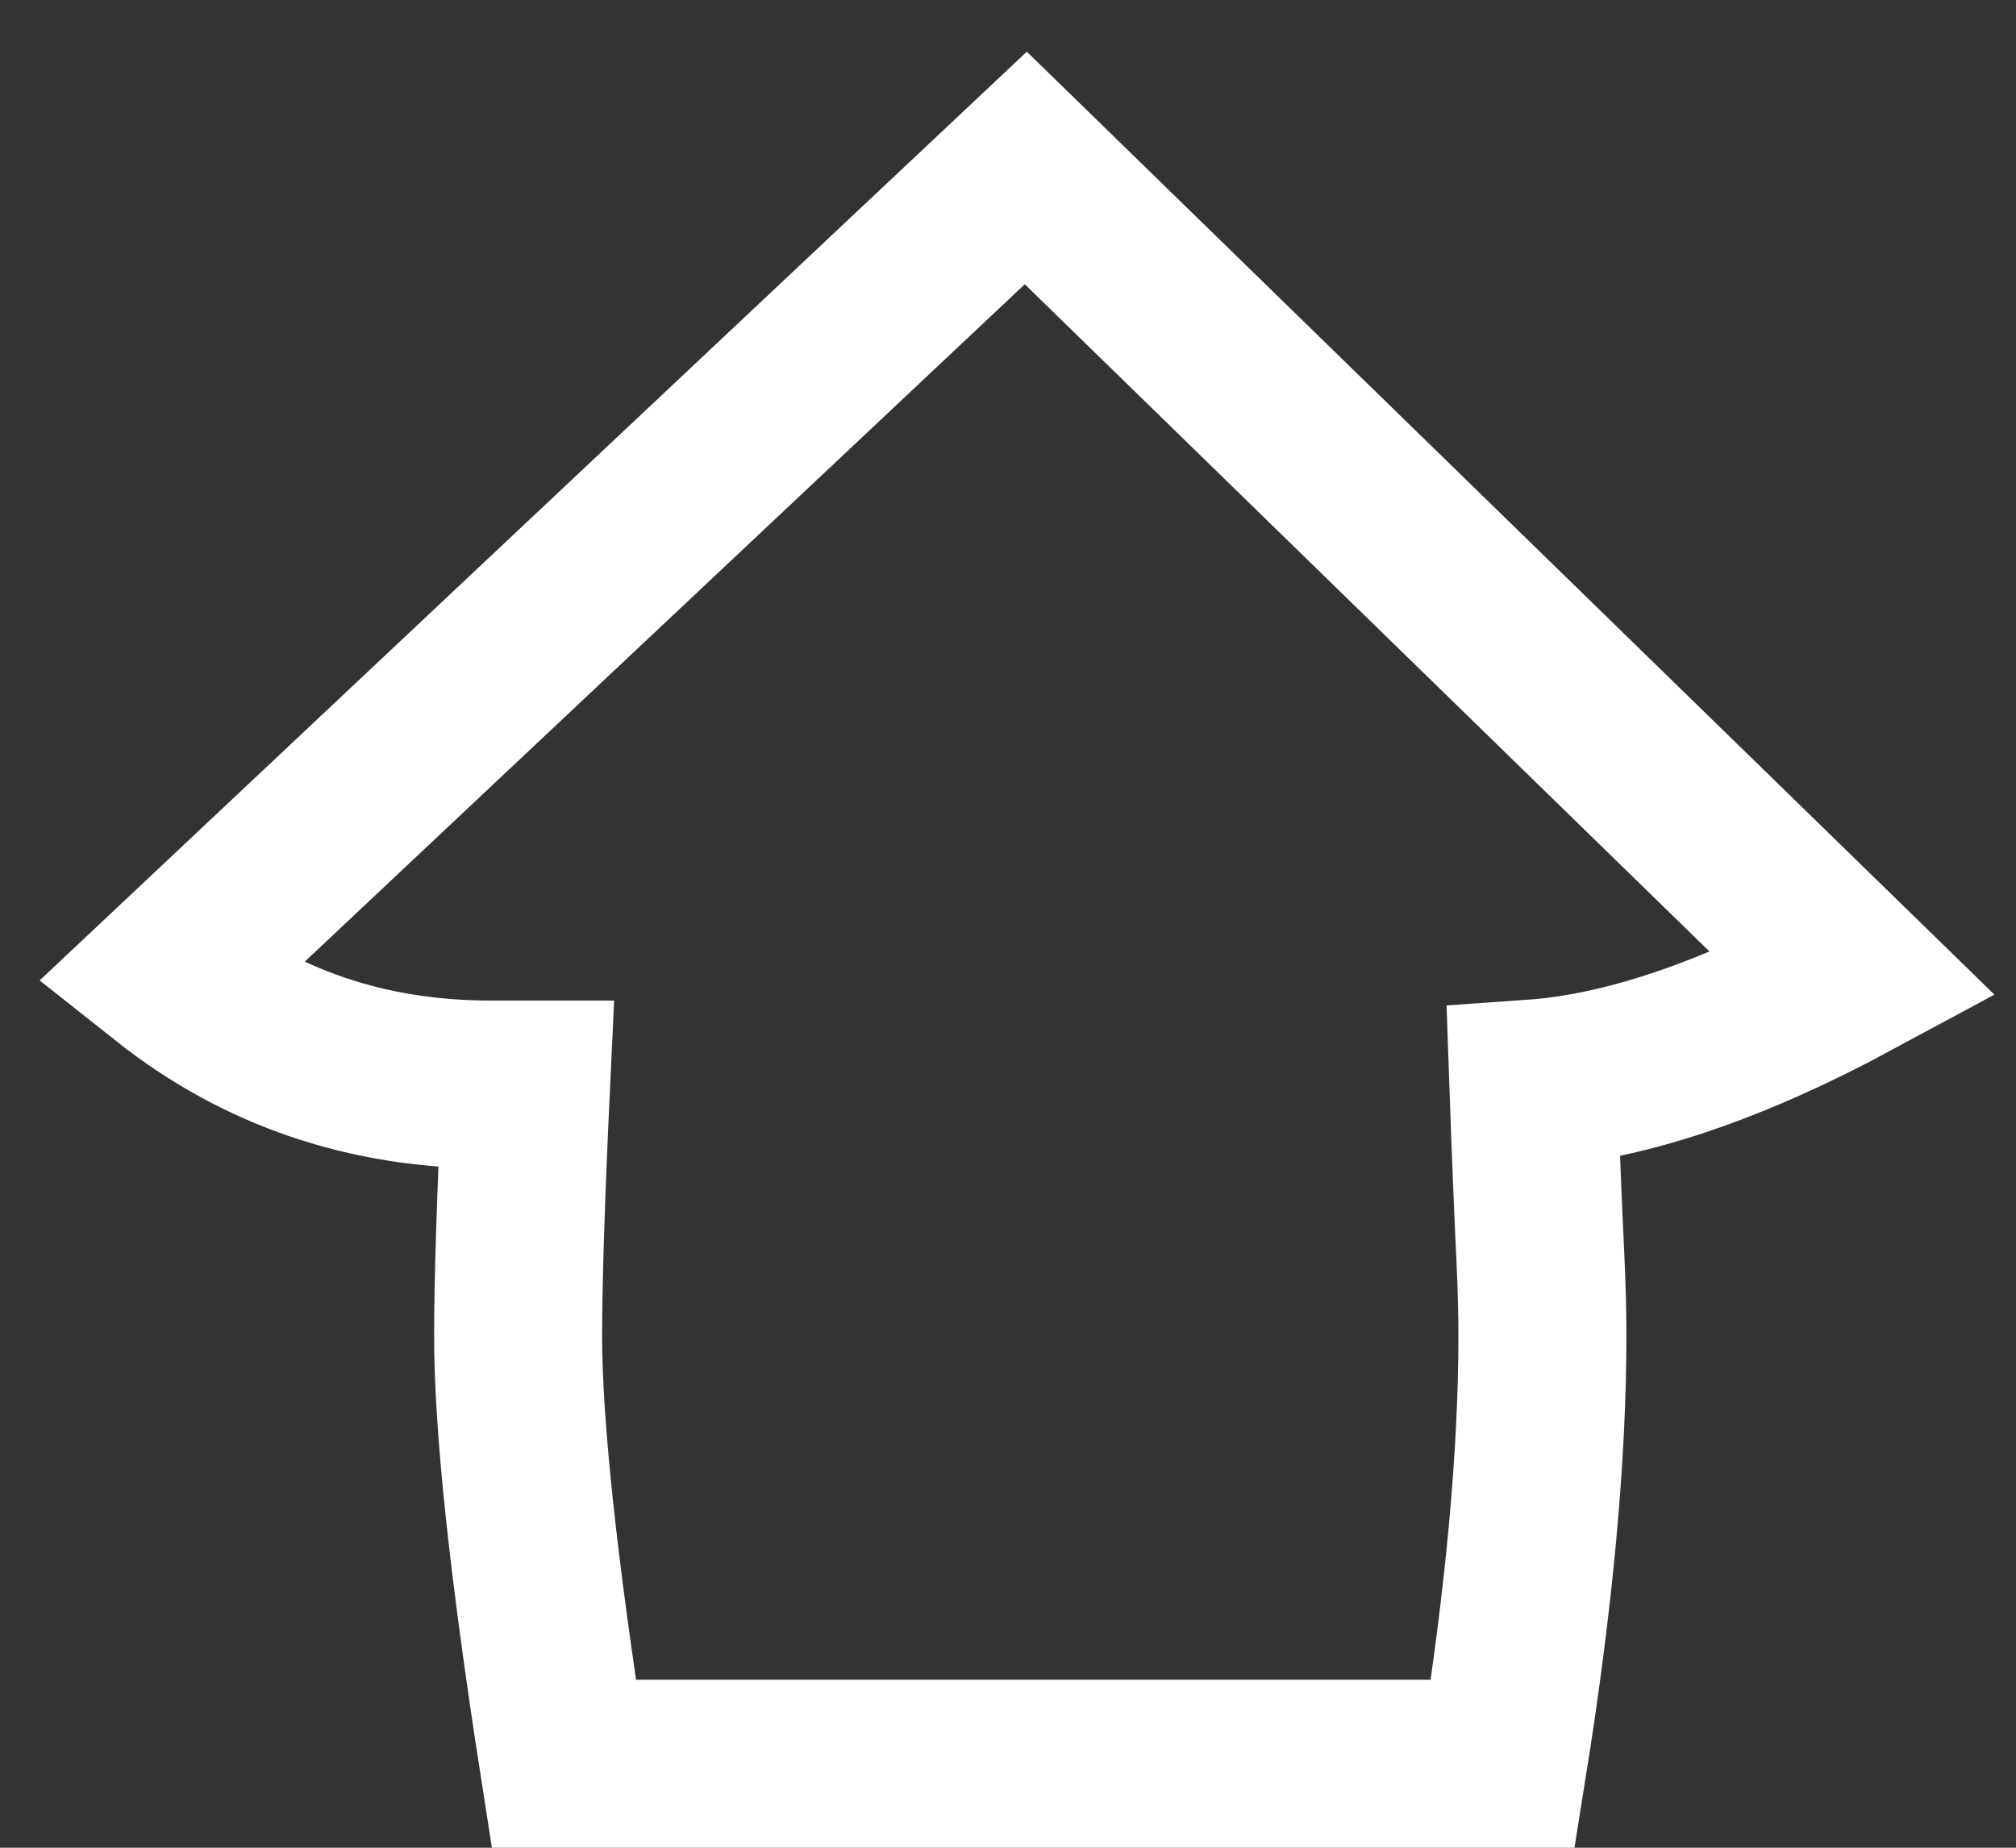 <?xml version="1.0" encoding="UTF-8"?>
<svg width="24px" height="22px" viewBox="0 0 24 22" version="1.1" xmlns="http://www.w3.org/2000/svg" xmlns:xlink="http://www.w3.org/1999/xlink">
    <rect x="0" y="0" width="24" height="22" fill="#333333" stroke="none"/>
    <!-- Generator: Sketch 48.2 (47327) - http://www.bohemiancoding.com/sketch -->
    <title>Combined Shape Copy 7</title>
    <desc>Created with Sketch.</desc>
    <defs></defs>
    <g id="nav-icons" stroke="none" stroke-width="1" fill="none" fill-rule="evenodd" transform="translate(-207, -136)">
        <path d="M225.254,148.901 C225.285,149.781 225.313,150.465 225.337,150.955 C225.354,151.307 225.362,151.625 225.362,151.908 C225.362,153.338 225.205,155.035 224.891,157 L213.712,157 C213.349,154.672 213.168,152.974 213.168,151.908 C213.168,151.258 213.2,150.26 213.263,148.913 L212.839,148.913 C211.376,148.913 210.096,148.478 209,147.609 L219.212,138 L229.071,147.609 C227.619,148.393 226.347,148.824 225.254,148.901 Z" id="Combined-Shape-Copy-7" stroke="#FFFFFF" stroke-width="2"></path>
    </g>
</svg>